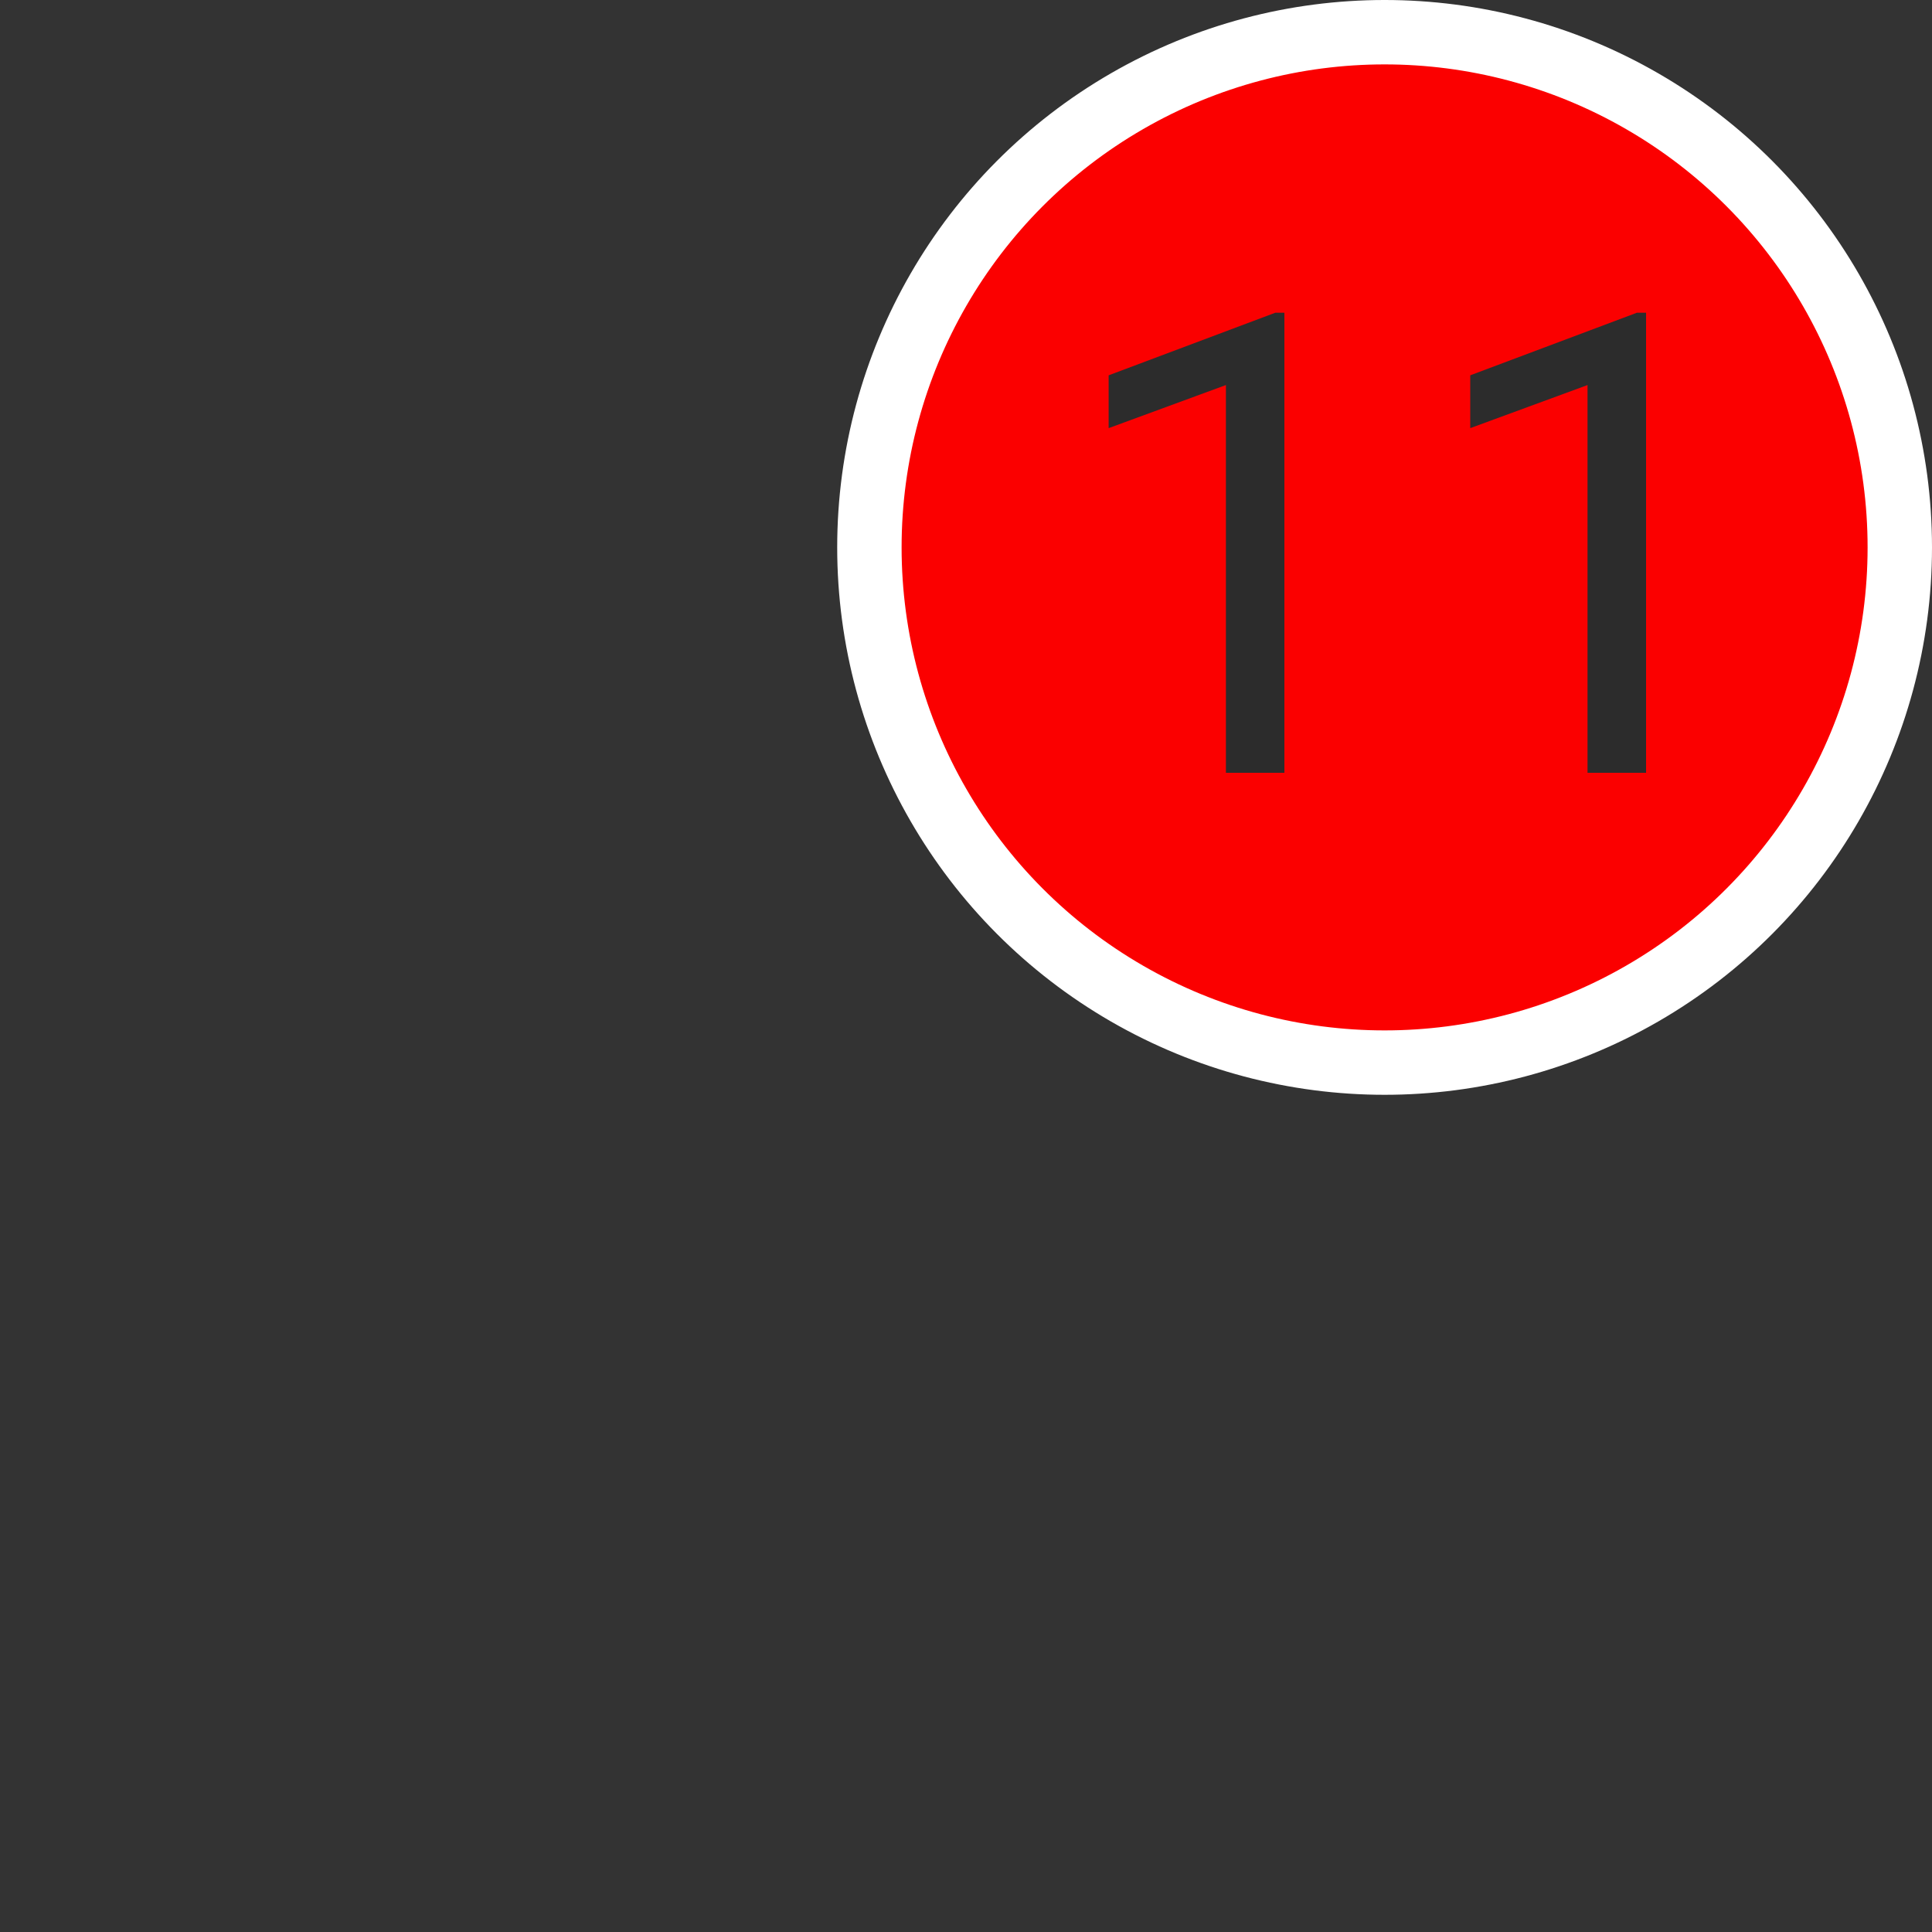 
<svg width="30" height="30" viewBox="0 0 30 30" fill="none" xmlns="http://www.w3.org/2000/svg">
    <rect x="0" y="0" width="30" height="30" fill="#333333" stroke="none"/>
    <path
            d="M12 27.35L10.55 26.03C5.4 21.36 2 18.27 2 14.5C2 11.41 4.42 9 7.5 9C9.24 9 10.91 9.81 12 11.08C13.09 9.81 14.76 9 16.5 9C19.58 9 22 11.41 22 14.5C22 18.27 18.6 21.36 13.45 26.03L12 27.35Z" />
    <circle cx="21.5" cy="8.5" r="8" fill="#FB0000" stroke="white" />
    <path
            d="M19.944 12H19.036V5.979L17.215 6.648V5.828L19.803 4.856H19.944V12ZM25.56 12H24.651V5.979L22.83 6.648V5.828L25.418 4.856H25.56V12Z"
            fill="#2C2C2C" />
</svg>